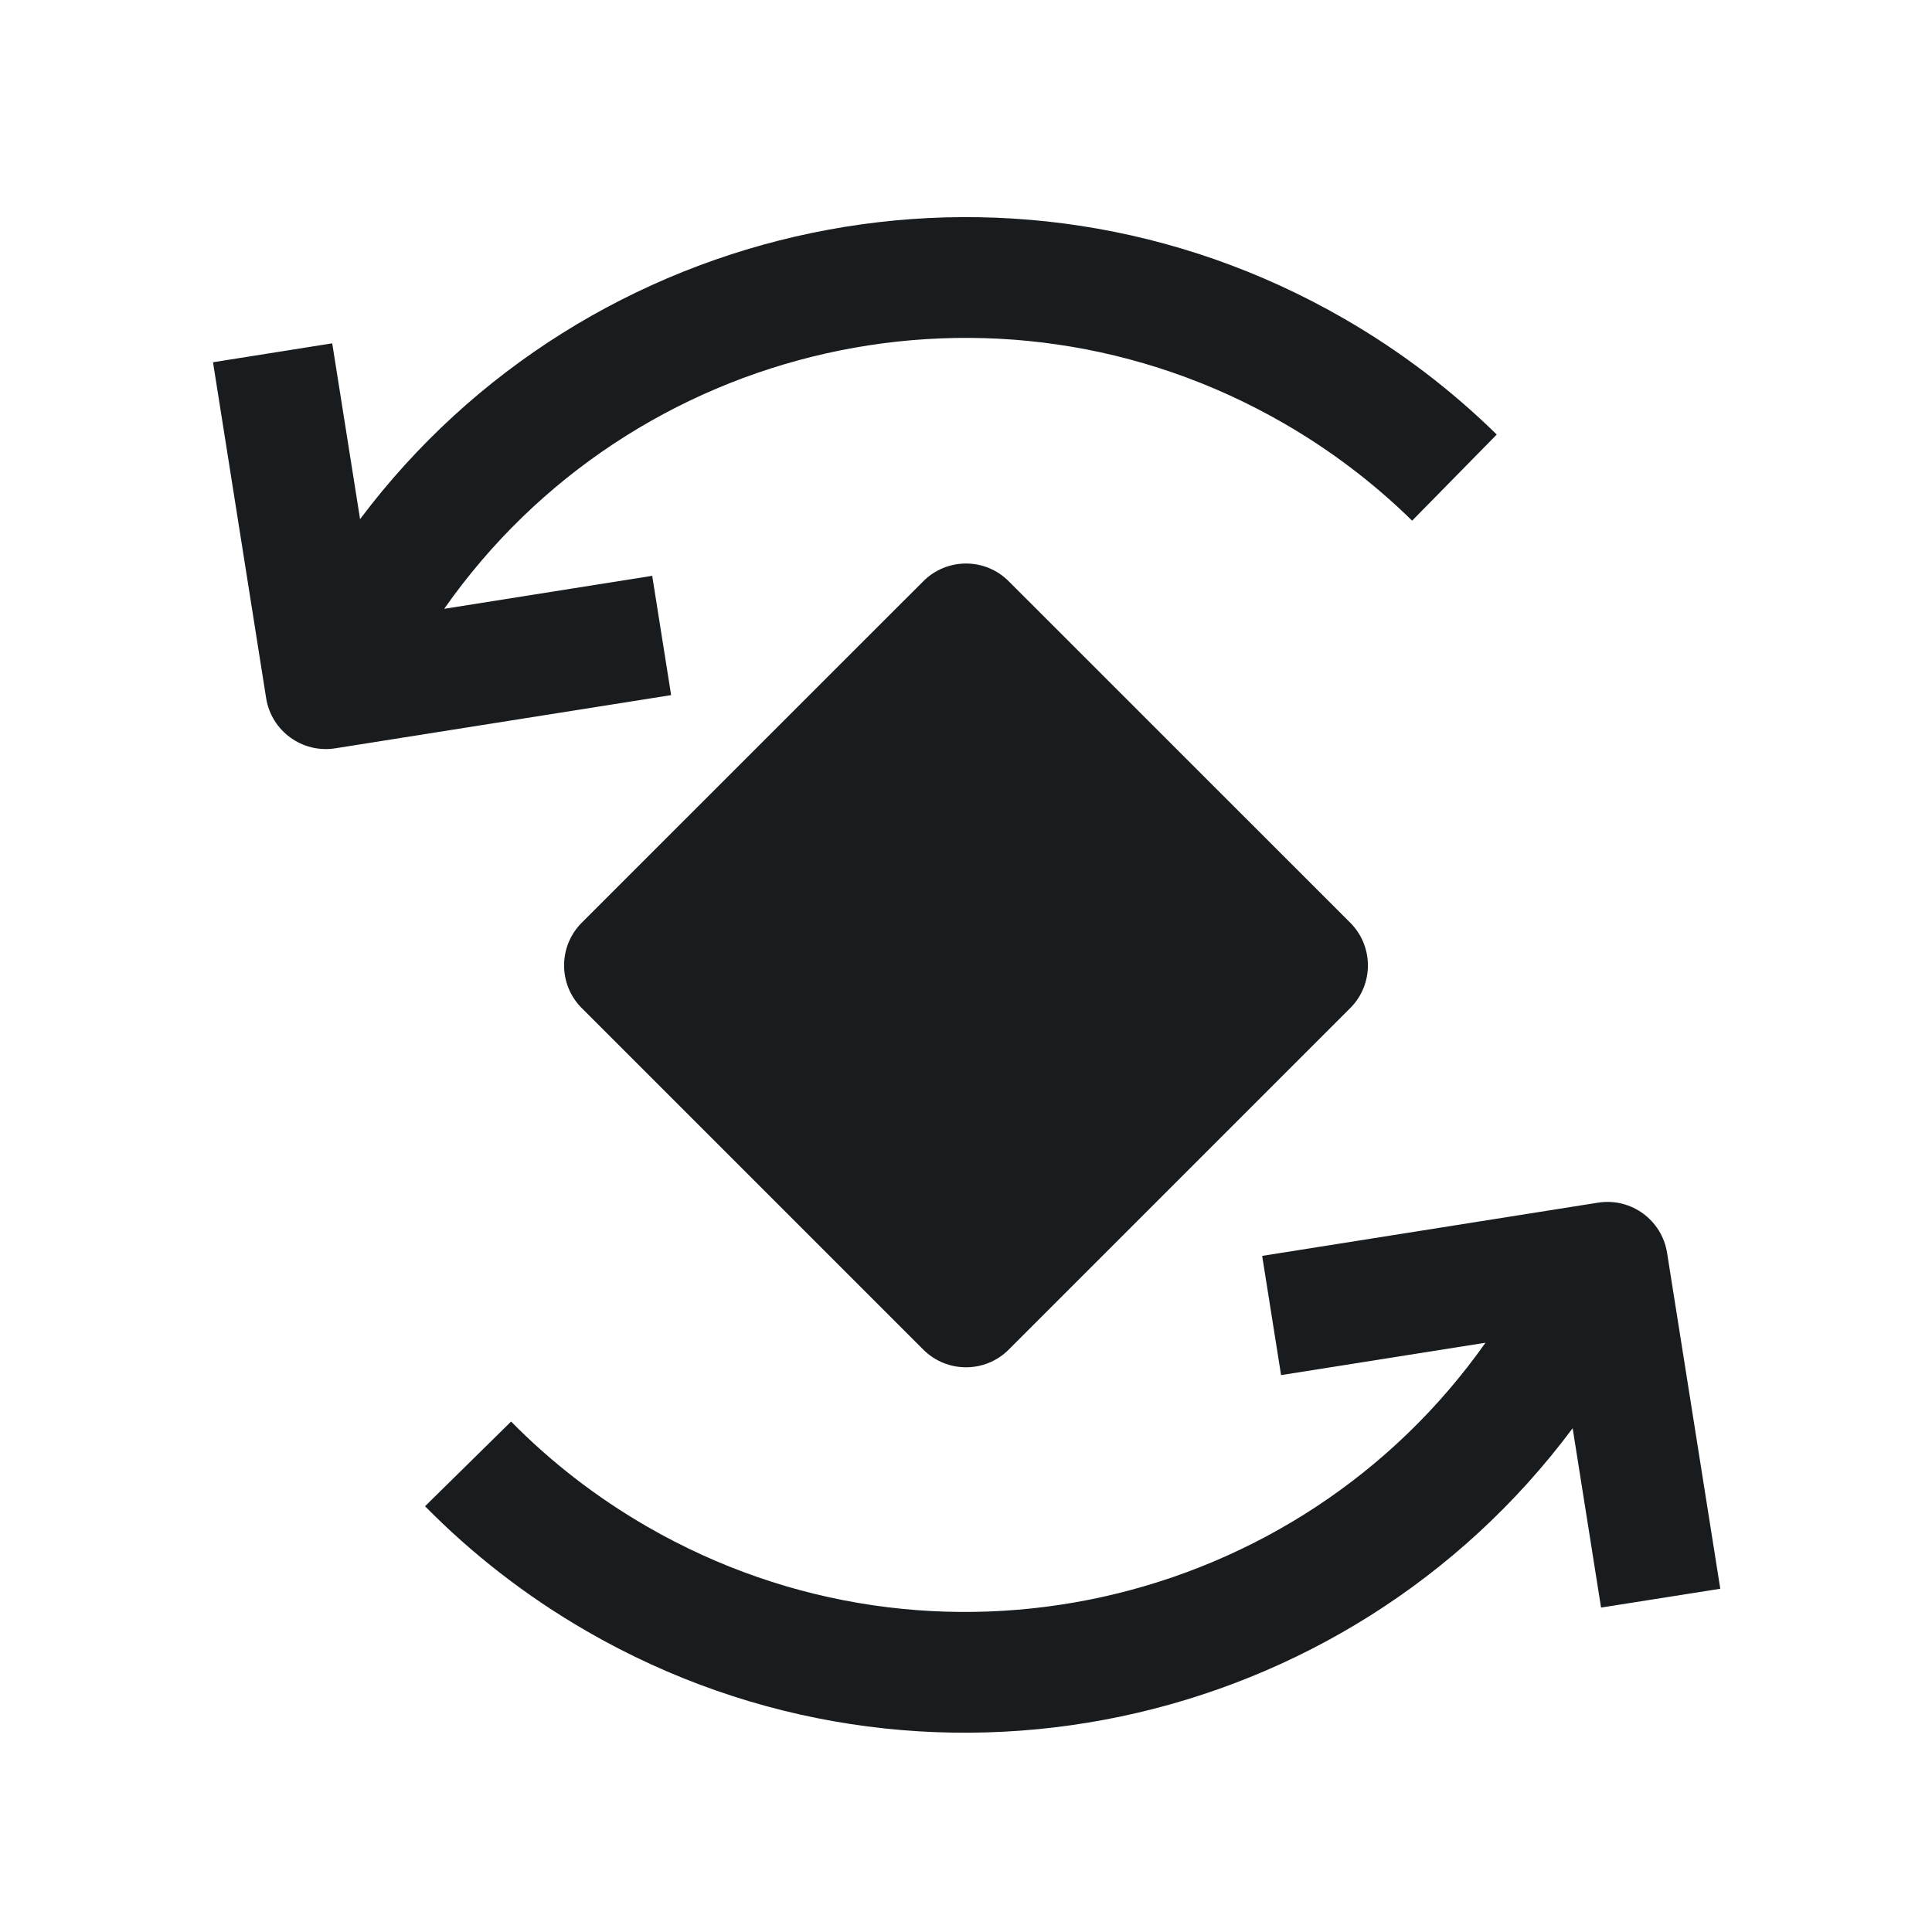 <svg width="24" height="24" viewBox="0 0 24 24" fill="none" xmlns="http://www.w3.org/2000/svg">
<path d="M17.542 6.468C17.075 6.01 16.543 5.602 15.949 5.259C12.369 3.192 7.846 4.24 5.518 7.563L8.102 7.153L8.337 8.635L4.164 9.296C3.755 9.36 3.371 9.081 3.306 8.672L2.646 4.5L4.127 4.265L4.473 6.449C7.291 2.696 12.532 1.554 16.699 3.96C17.404 4.367 18.037 4.852 18.593 5.398L17.542 6.468Z" fill="#191C1E"/>
<path d="M12.53 7.22C12.238 6.927 11.763 6.927 11.47 7.22L7.227 11.462C6.934 11.755 6.934 12.23 7.227 12.523L11.47 16.766C11.763 17.058 12.238 17.058 12.53 16.766L16.773 12.523C17.066 12.23 17.066 11.755 16.773 11.462L12.53 7.22Z" fill="#191C1E"/>
<path d="M20.709 15.563L21.37 19.736L19.889 19.97L19.536 17.742C16.723 21.519 11.465 22.674 7.287 20.262C6.534 19.827 5.863 19.303 5.28 18.711L6.349 17.659C6.838 18.156 7.402 18.596 8.037 18.963C11.609 21.025 16.12 19.986 18.453 16.68L15.914 17.082L15.679 15.601L19.851 14.94C20.26 14.875 20.644 15.154 20.709 15.563Z" fill="#191C1E"/>
</svg>
